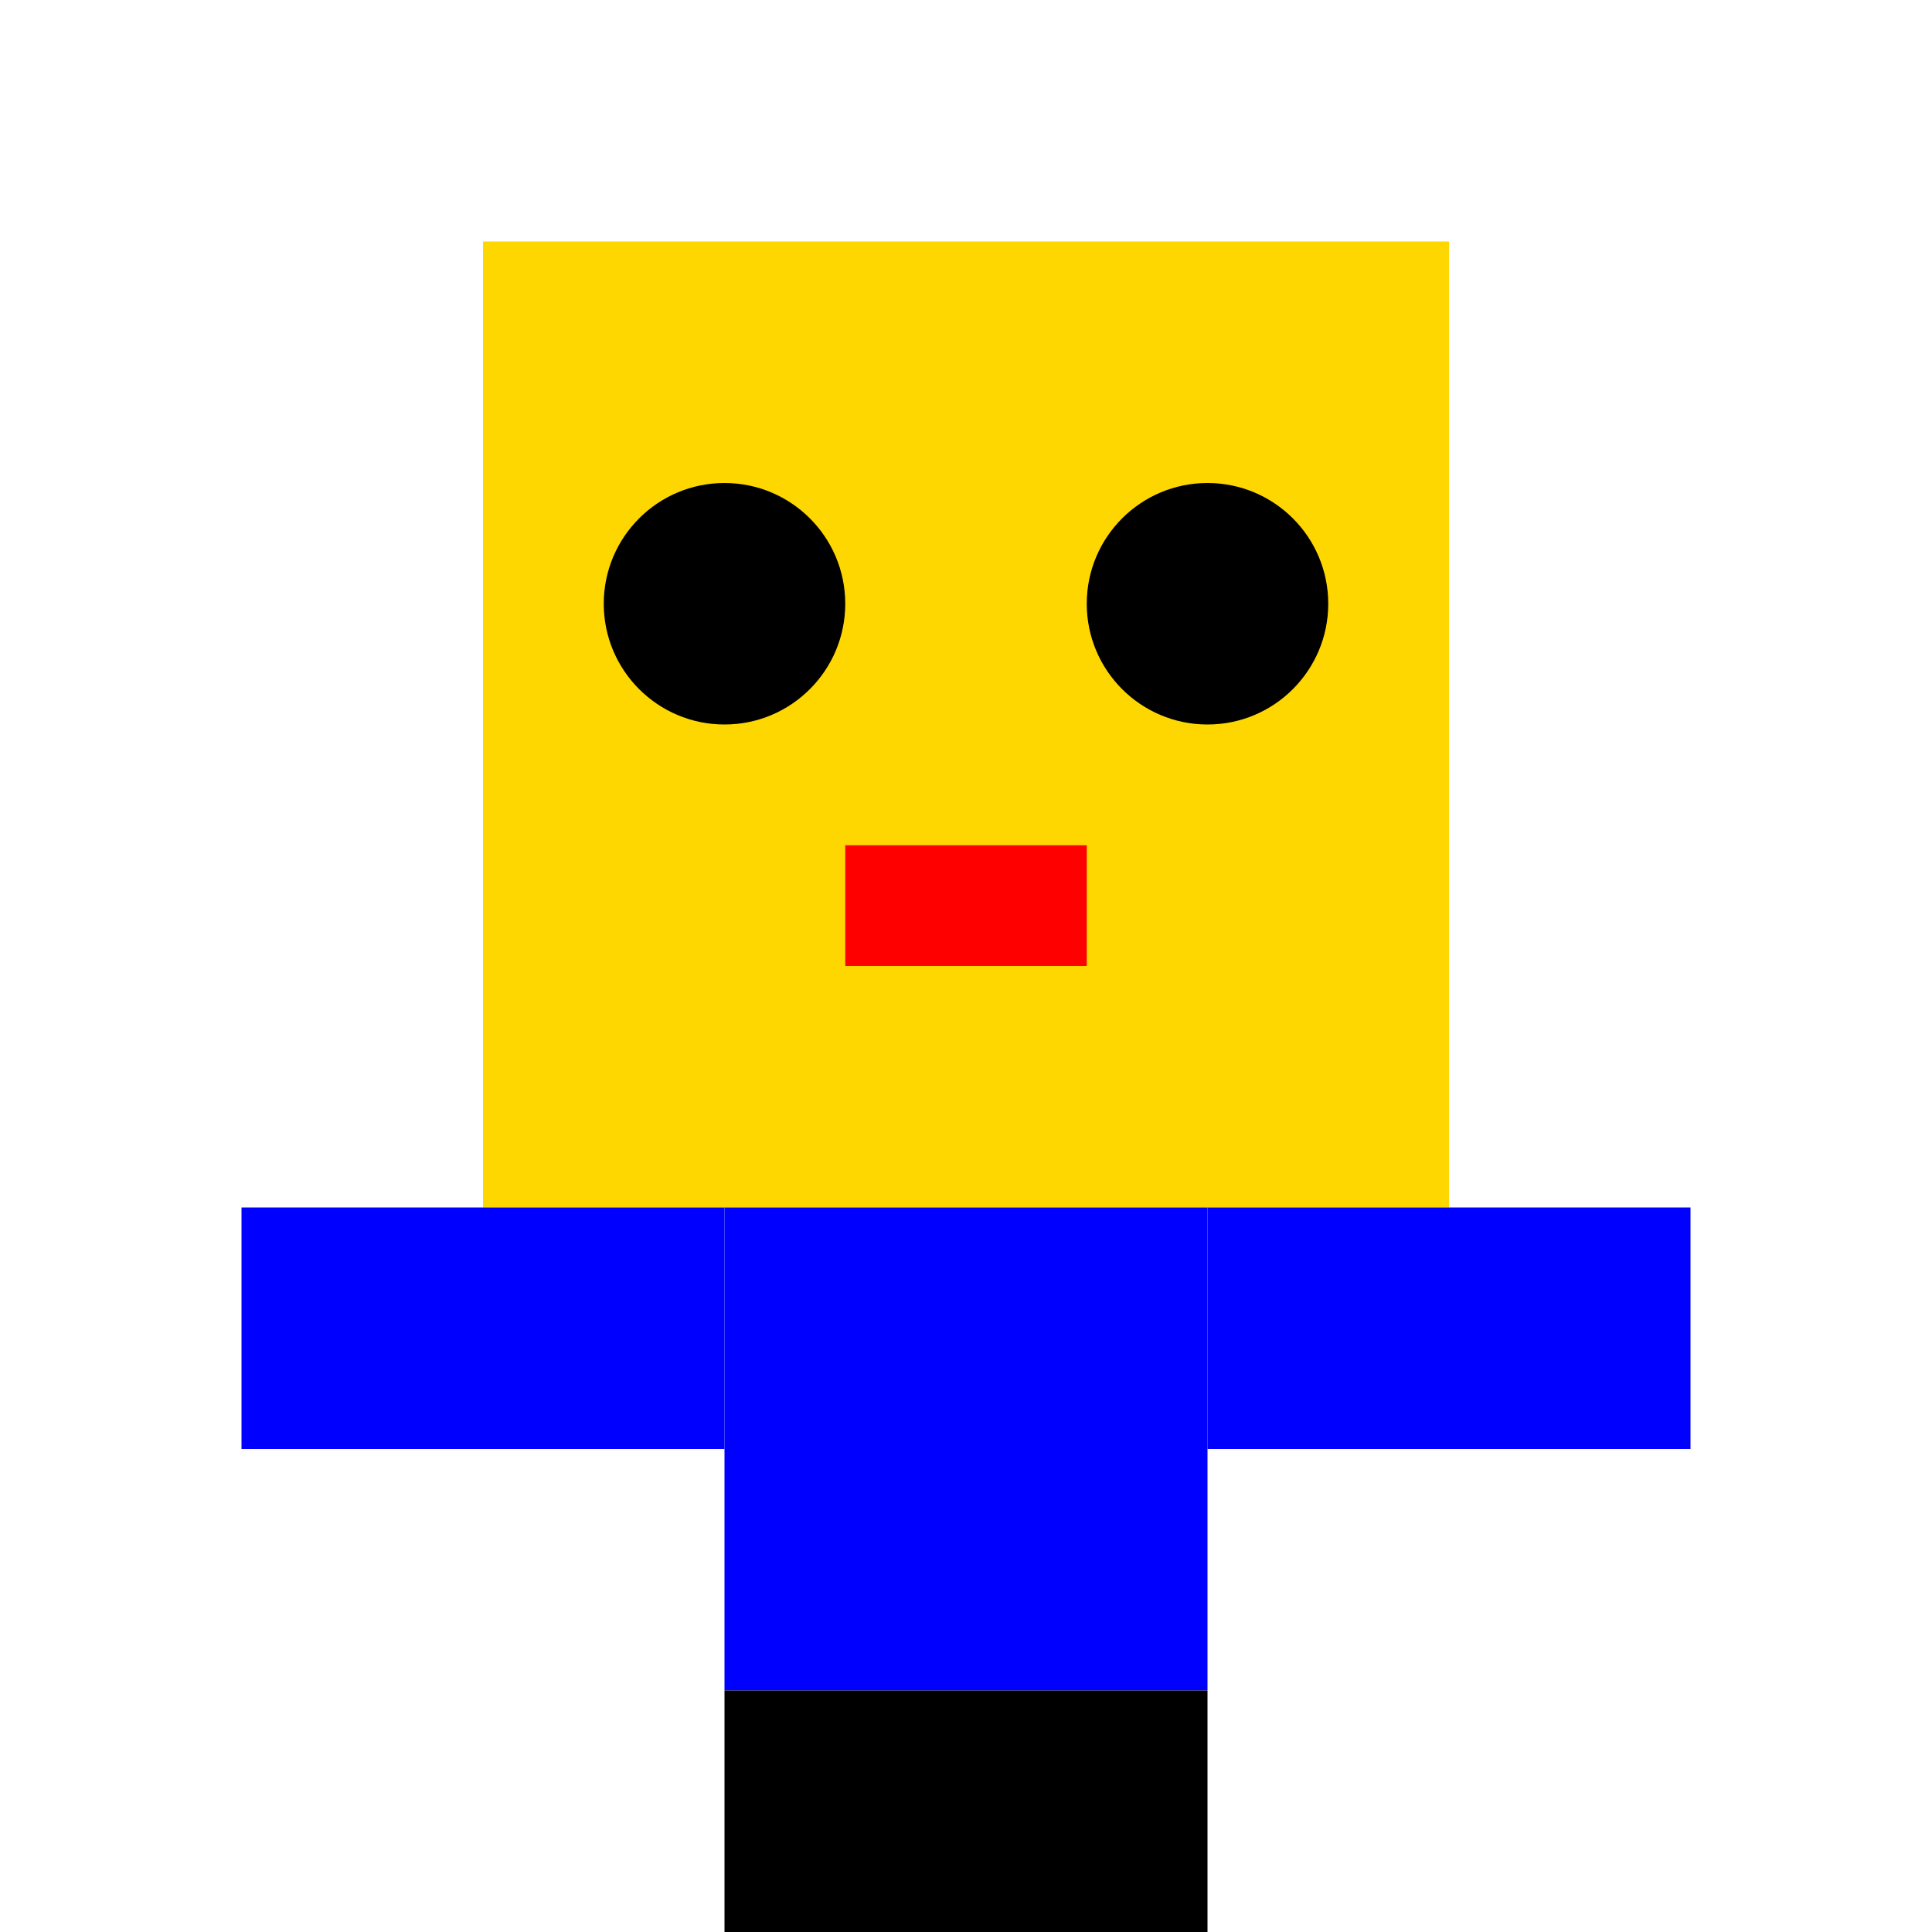 <svg width="32" height="32" xmlns="http://www.w3.org/2000/svg">
  <!-- Cabeza -->
  <rect x="8" y="4" width="16" height="16" fill="#FFD700" />
  
  <!-- Cara -->
  <circle cx="12" cy="10" r="2" fill="#000" /> <!-- Ojo izquierdo -->
  <circle cx="20" cy="10" r="2" fill="#000" /> <!-- Ojo derecho -->
  <rect x="14" y="14" width="4" height="2" fill="#FF0000" /> <!-- Boca -->
  
  <!-- Cuerpo -->
  <rect x="12" y="20" width="8" height="8" fill="#0000FF" />
  
  <!-- Brazos -->
  <rect x="4" y="20" width="8" height="4" fill="#0000FF" /> <!-- Brazo izquierdo -->
  <rect x="20" y="20" width="8" height="4" fill="#0000FF" /> <!-- Brazo derecho -->
  
  <!-- Piernas -->
  <rect x="12" y="28" width="4" height="4" fill="#000000" /> <!-- Pierna izquierda -->
  <rect x="16" y="28" width="4" height="4" fill="#000000" /> <!-- Pierna derecha -->
</svg>

